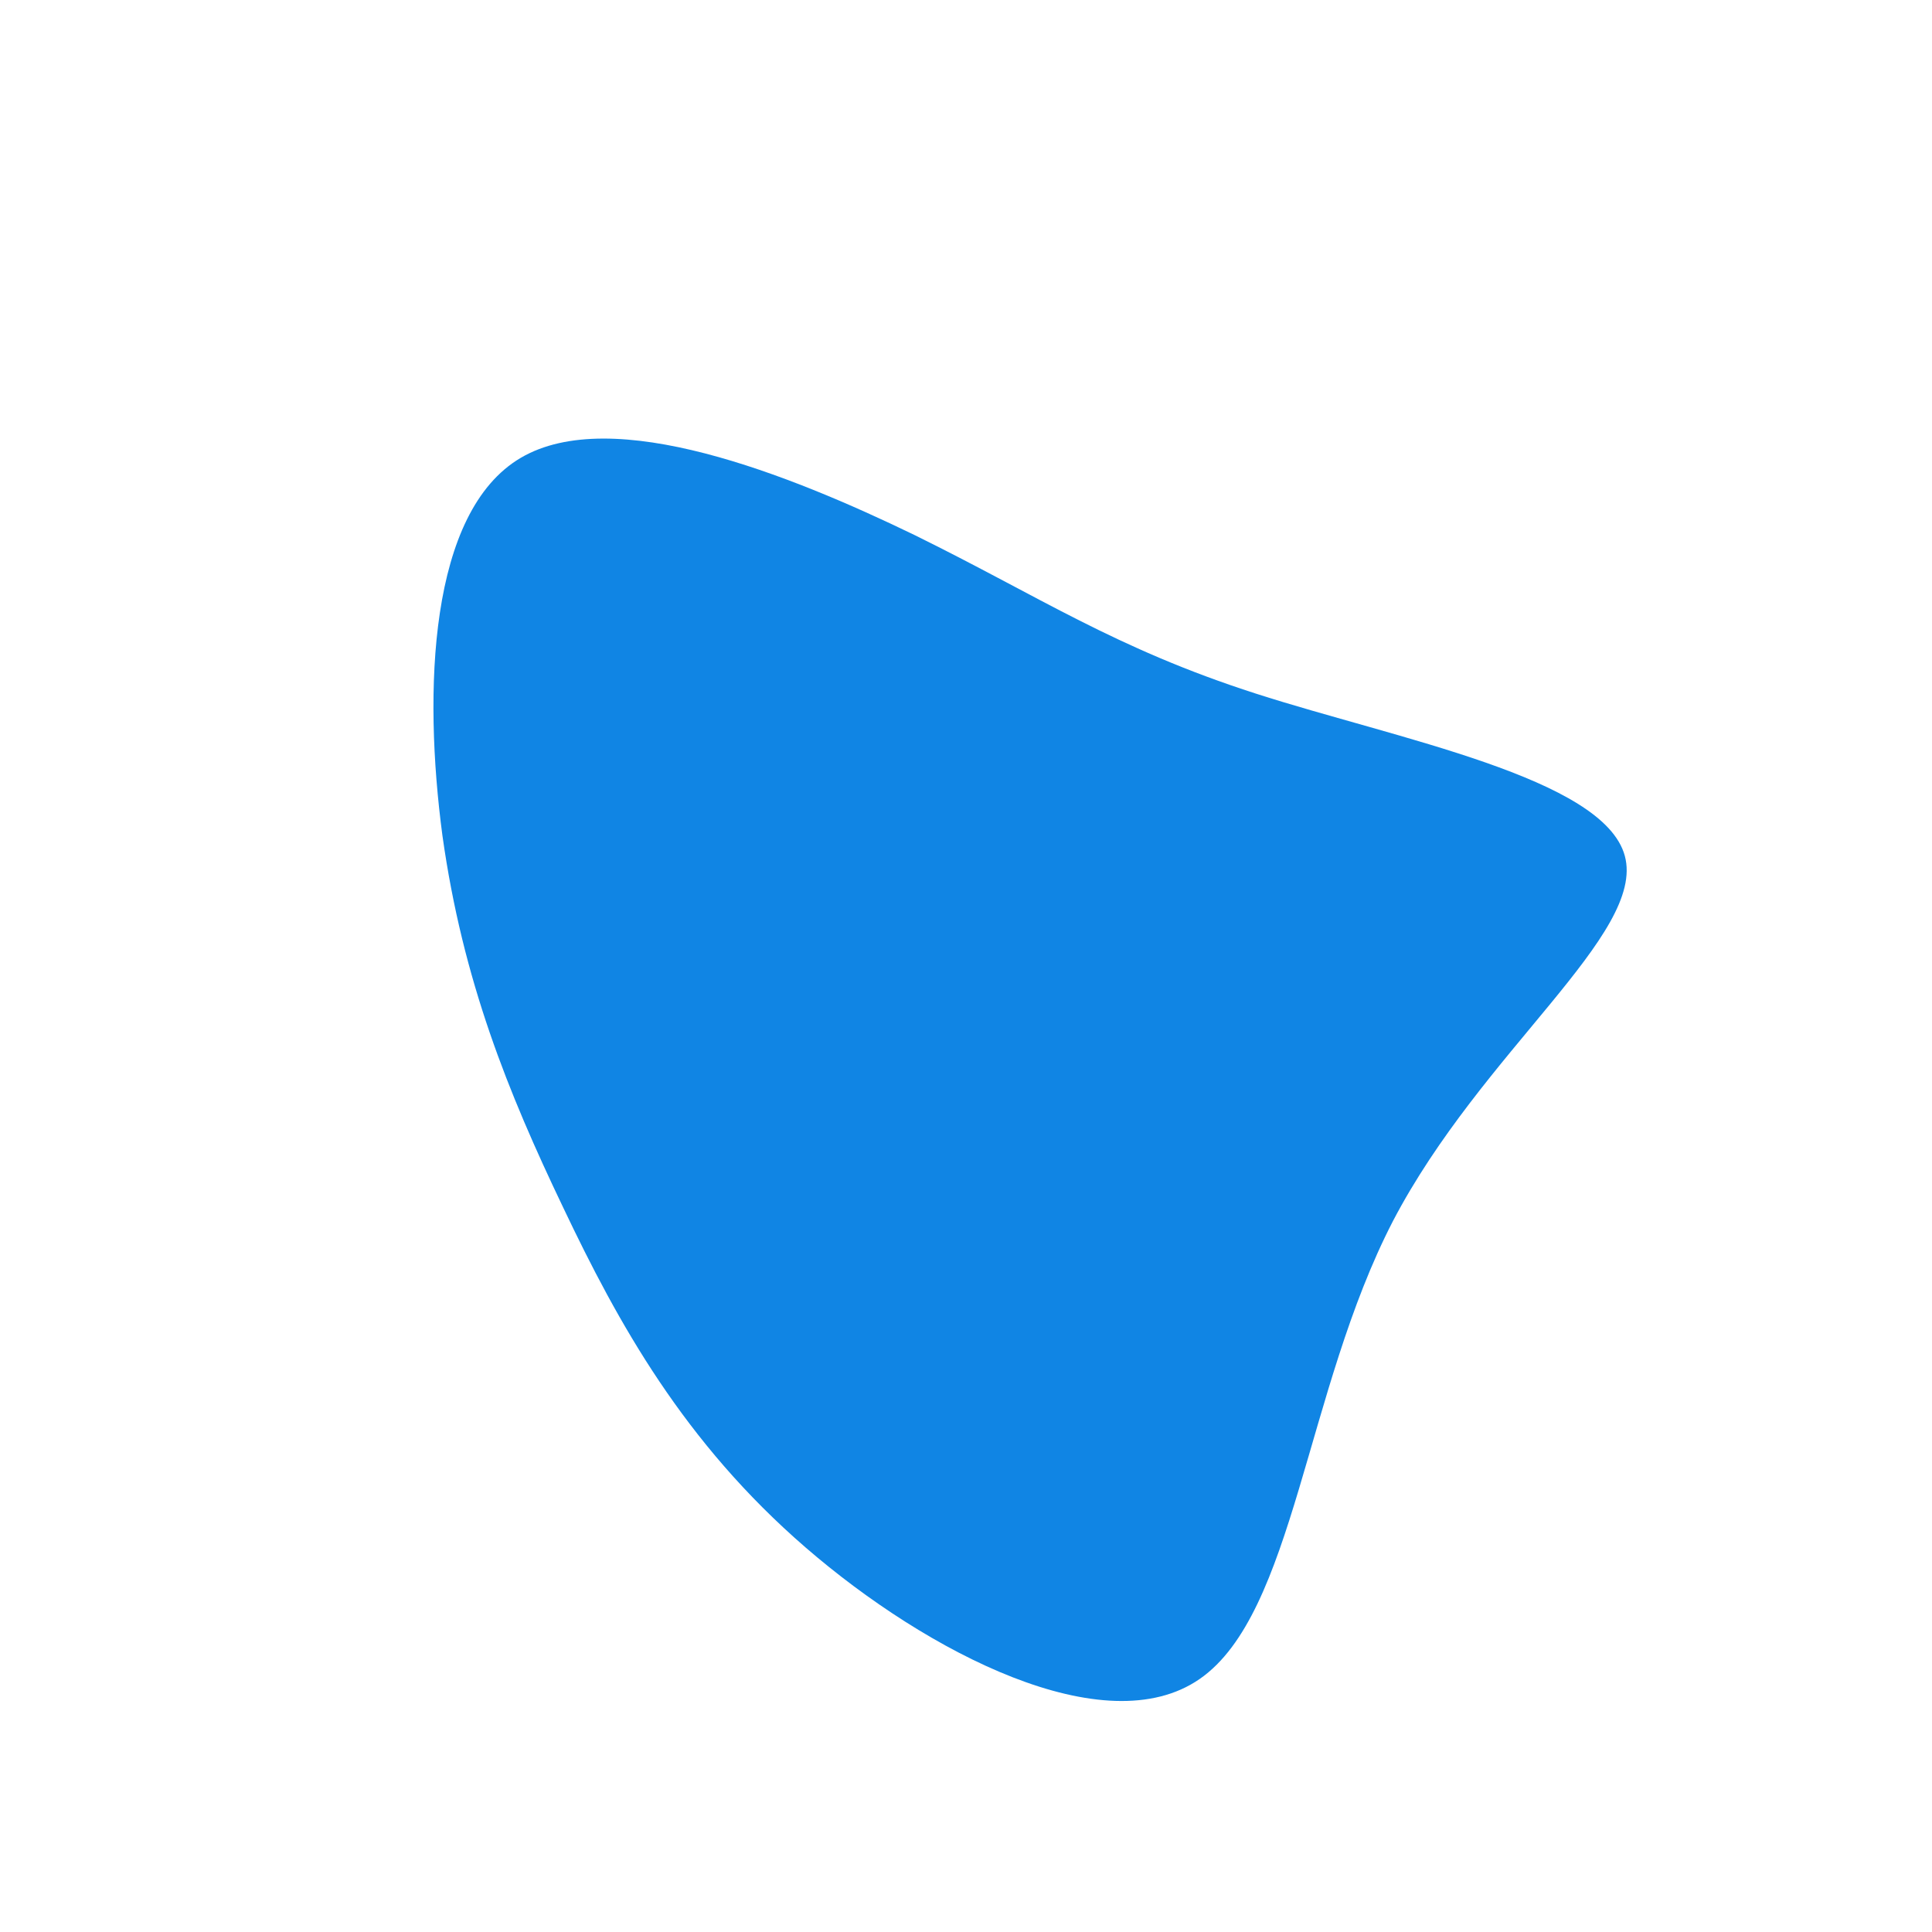 <?xml version="1.0" standalone="no"?>
<svg viewBox="0 0 200 200" xmlns="http://www.w3.org/2000/svg">
  <path fill="#1085E4" d="M30,-28.2C44.6,-23.5,66,-19.5,68.2,-11.4C70.4,-3.3,53.4,8.8,44.2,26.4C35.1,44,34,67,24.2,73.8C14.4,80.6,-4,71.1,-16.6,60.2C-29.2,49.3,-36,37,-41.7,25C-47.4,13.1,-52.1,1.5,-54.2,-13.5C-56.2,-28.5,-55.6,-47,-46.1,-52.6C-36.6,-58.2,-18.3,-50.9,-5.3,-44.6C7.7,-38.2,15.4,-32.9,30,-28.2Z" transform="translate(100 100)" />
</svg>
